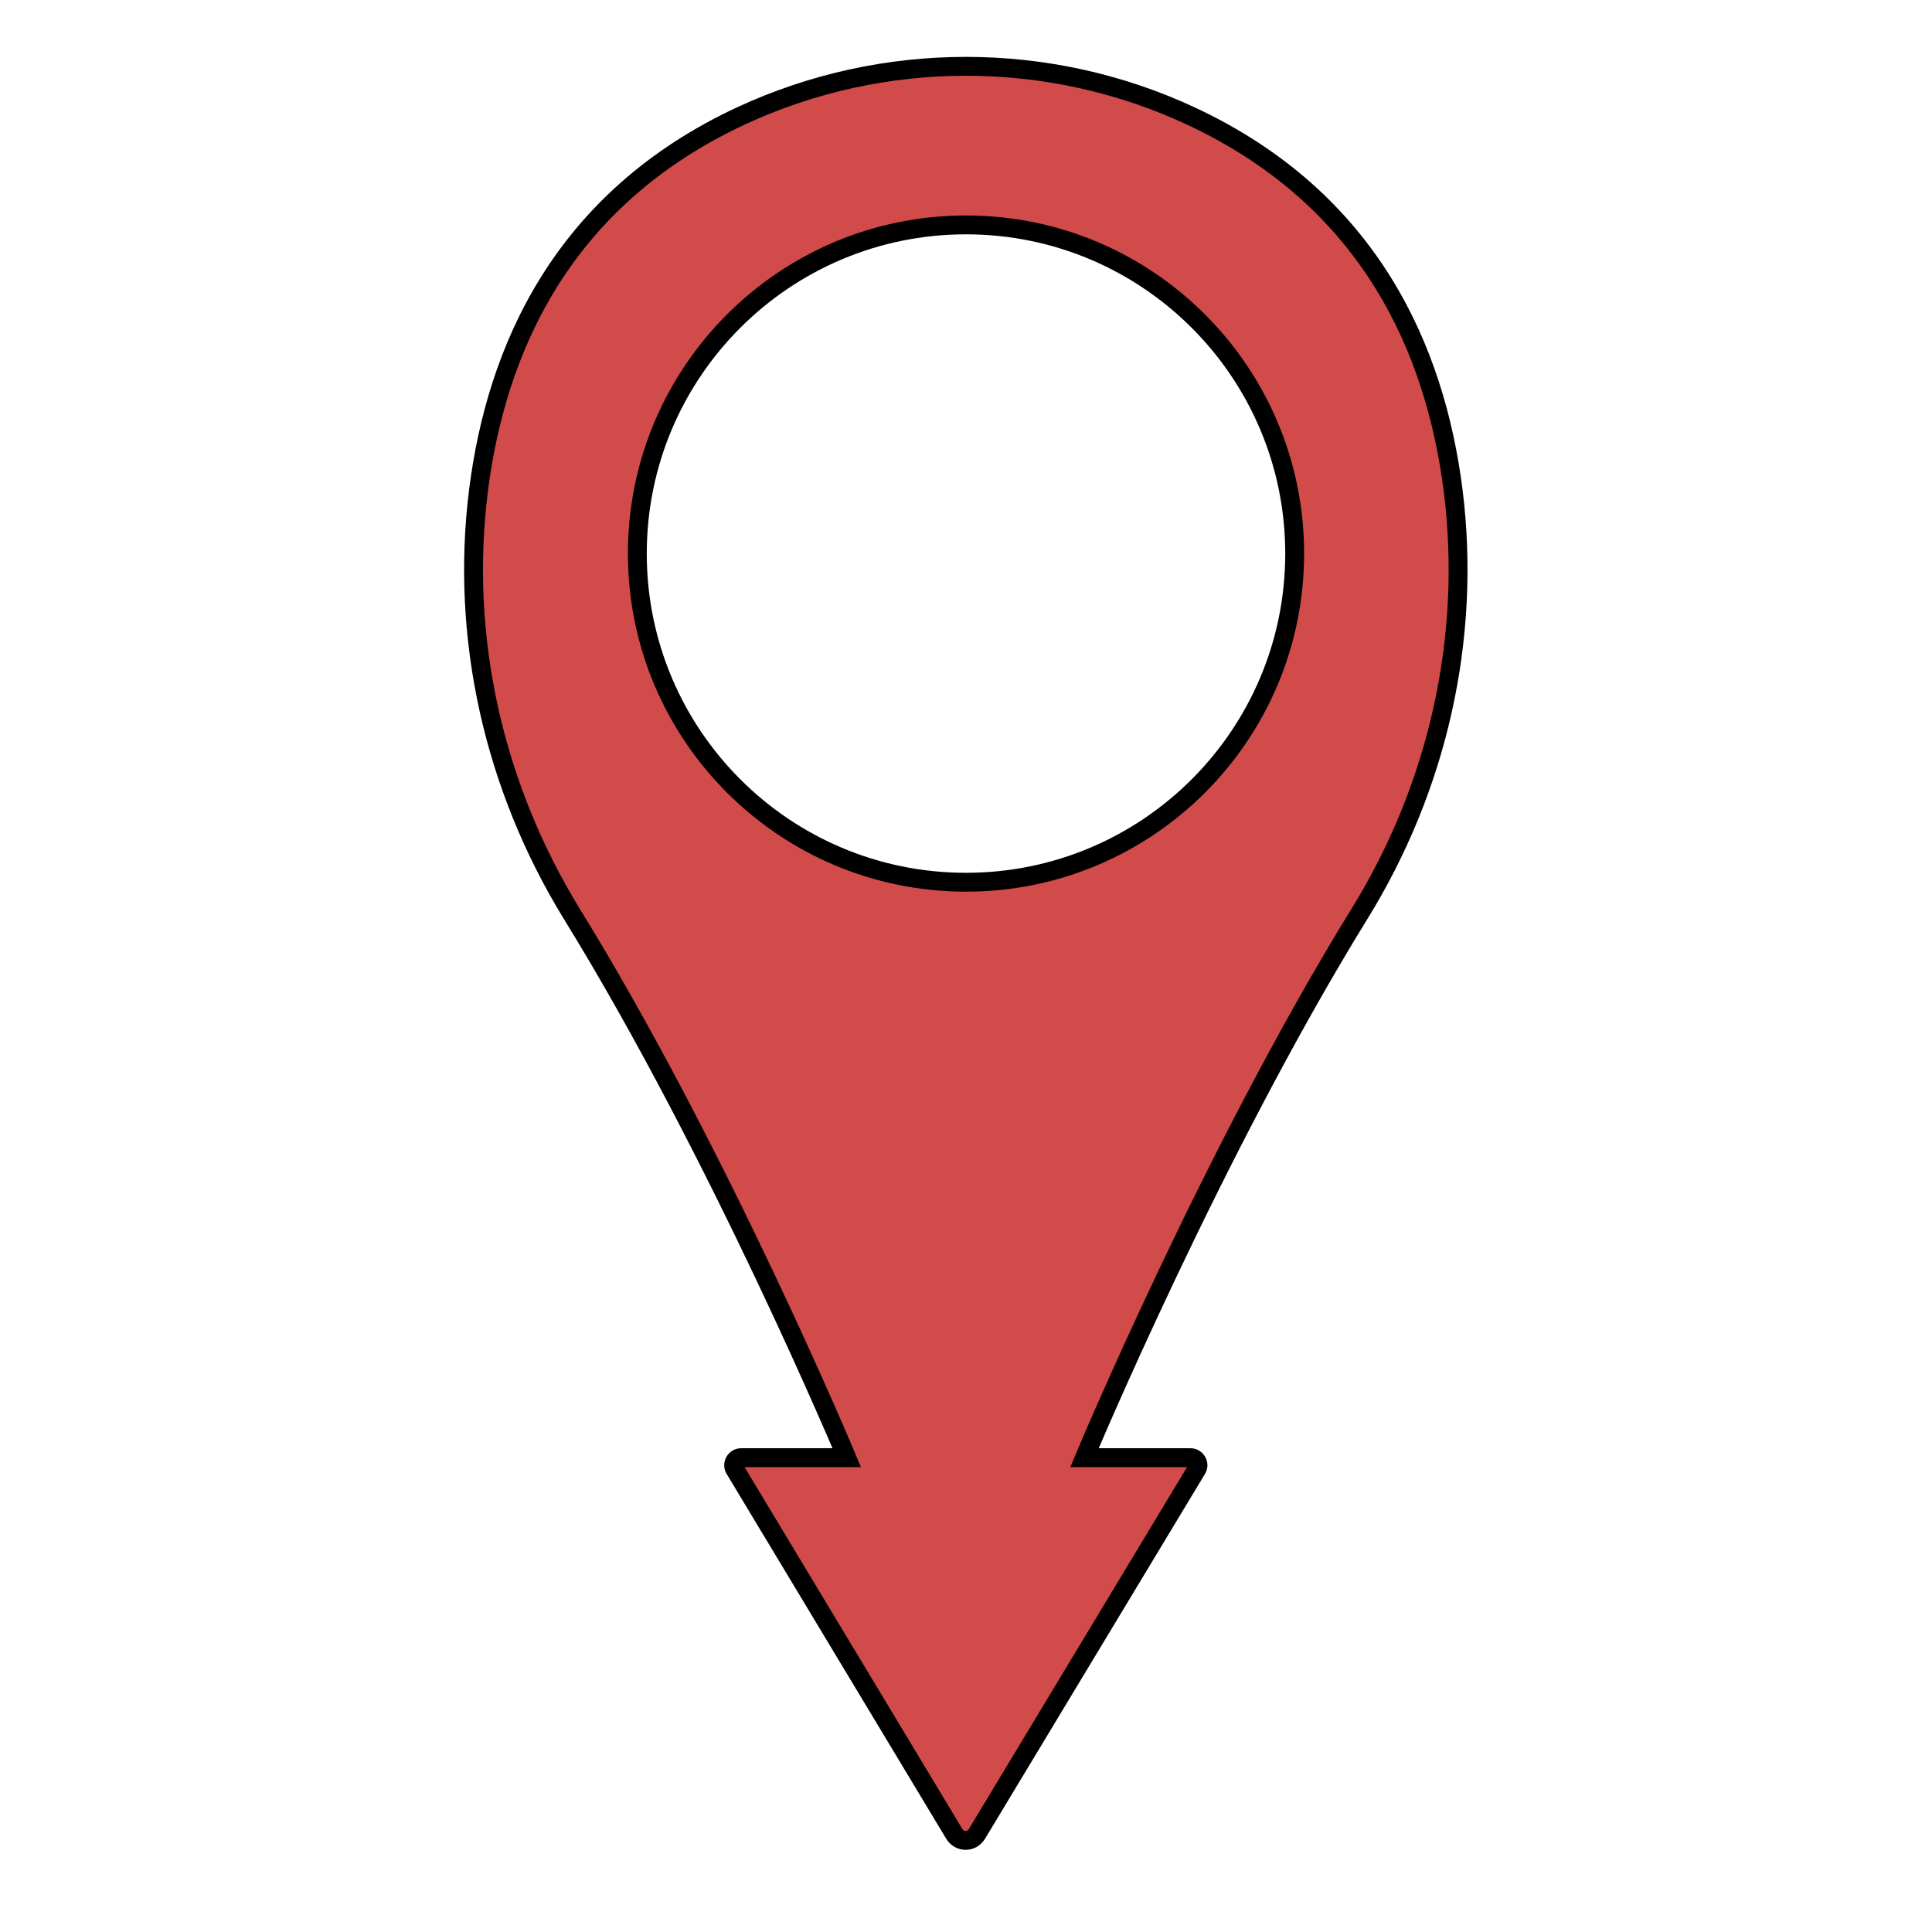 <?xml version="1.0" encoding="utf-8"?>
<!-- Generator: Adobe Illustrator 27.0.0, SVG Export Plug-In . SVG Version: 6.00 Build 0)  -->
<svg version="1.1" xmlns="http://www.w3.org/2000/svg" xmlns:xlink="http://www.w3.org/1999/xlink" x="0px" y="0px"
	 viewBox="0 0 512 512" style="enable-background:new 0 0 512 512;" xml:space="preserve">
<style type="text/css">
	.st0{fill:#D14B4B;stroke:#000000;stroke-width:5;stroke-miterlimit:10;}
</style>
<g id="Layer_1">
	<path class="st0" d="M385.1,130c-4.7-37.1-21.9-77.1-69.6-99.3c-37.6-17.5-81.4-17.5-119.1,0c-47.7,22.2-64.9,62.2-69.6,99.3
		c-4.9,39.1,4.1,78.6,24.8,112.3c39.1,63.4,72.8,144,72.8,144h-28c-1.5,0-2.5,1.7-1.7,3l58.2,96.7c1.4,2.3,4.6,2.3,6,0l58.3-96.7
		c0.8-1.3-0.2-3-1.7-3h-28.1c0,0,33.7-80.6,72.8-144C381,208.7,390,169.1,385.1,130z M256,233.8c-48.1,0-87.1-39-87.1-87.1
		s39-87.1,87.1-87.1s87.1,39,87.1,87.1S304.1,233.8,256,233.8z"/>
</g>
<g id="Layer_2">
</g>
</svg>
